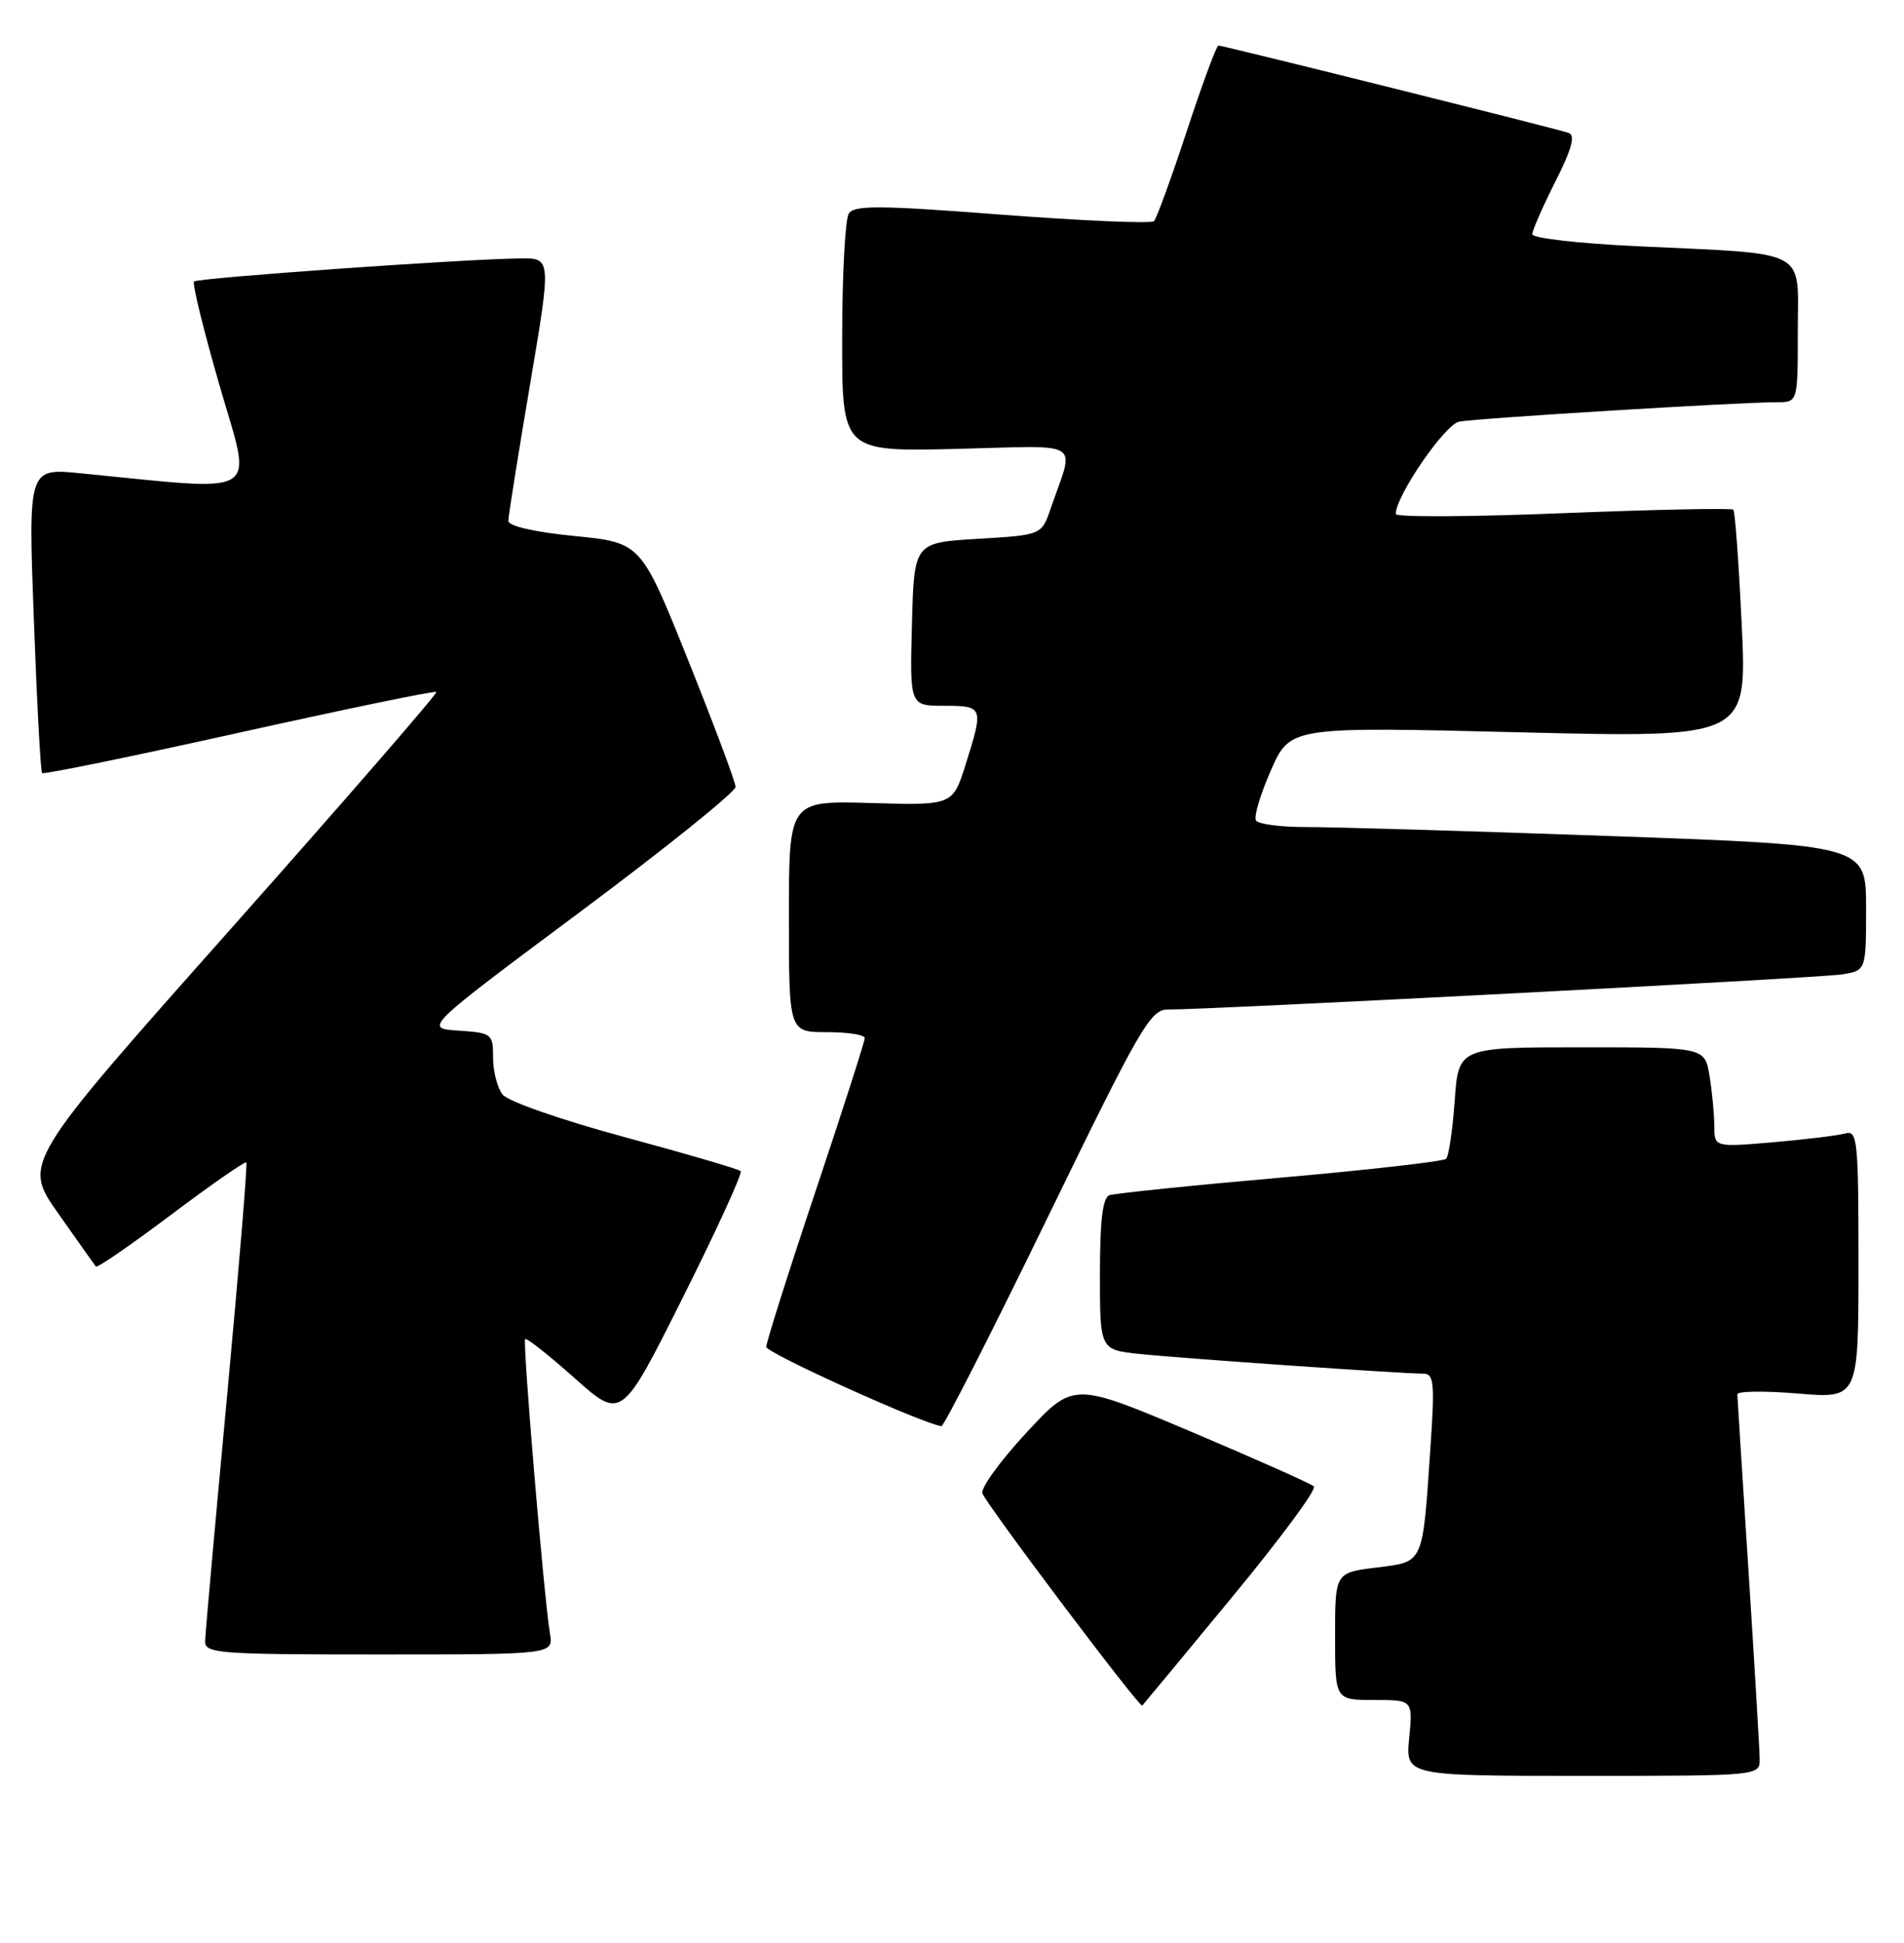 <?xml version="1.0" encoding="UTF-8" standalone="no"?>
<!DOCTYPE svg PUBLIC "-//W3C//DTD SVG 1.1//EN" "http://www.w3.org/Graphics/SVG/1.1/DTD/svg11.dtd" >
<svg xmlns="http://www.w3.org/2000/svg" xmlns:xlink="http://www.w3.org/1999/xlink" version="1.1" viewBox="0 0 251 256">
 <g >
 <path fill="currentColor"
d=" M 231.97 231.75 C 231.96 230.51 231.29 219.38 230.50 207.00 C 229.71 194.62 229.04 184.15 229.03 183.73 C 229.01 183.30 232.60 183.25 237.00 183.62 C 245.00 184.29 245.00 184.29 245.00 166.58 C 245.00 150.19 244.87 148.90 243.25 149.35 C 242.29 149.62 238.01 150.14 233.75 150.51 C 226.00 151.17 226.00 151.17 225.99 148.34 C 225.98 146.78 225.70 143.81 225.36 141.75 C 224.74 138.00 224.74 138.00 208.50 138.00 C 192.27 138.00 192.27 138.00 191.77 145.04 C 191.49 148.91 190.98 152.35 190.64 152.69 C 190.30 153.03 180.46 154.15 168.76 155.18 C 157.07 156.20 146.94 157.25 146.25 157.49 C 145.36 157.81 145.00 160.83 145.00 167.90 C 145.00 177.86 145.00 177.86 150.25 178.41 C 155.64 178.98 184.78 181.00 187.64 181.00 C 189.04 181.00 189.16 182.21 188.57 190.75 C 187.52 206.29 187.75 205.76 181.43 206.55 C 176.00 207.23 176.00 207.23 176.00 215.62 C 176.00 224.00 176.00 224.00 181.13 224.00 C 186.25 224.00 186.25 224.00 185.77 229.00 C 185.29 234.00 185.29 234.00 208.65 234.00 C 232.00 234.00 232.00 234.00 231.97 231.75 Z  M 162.37 210.51 C 168.73 202.82 173.61 196.23 173.21 195.86 C 172.82 195.49 165.53 192.25 157.00 188.64 C 141.50 182.09 141.50 182.09 135.29 188.80 C 131.87 192.48 129.27 196.07 129.51 196.77 C 130.03 198.26 150.25 225.09 150.58 224.74 C 150.71 224.61 156.02 218.21 162.37 210.51 Z  M 72.50 215.25 C 71.70 210.43 68.87 176.80 69.23 176.44 C 69.42 176.25 72.36 178.57 75.76 181.60 C 81.94 187.10 81.94 187.10 90.03 170.94 C 94.48 162.06 97.91 154.57 97.64 154.31 C 97.38 154.05 90.49 152.03 82.34 149.83 C 74.01 147.58 66.95 145.12 66.25 144.22 C 65.56 143.34 65.00 141.15 65.00 139.36 C 65.00 136.21 64.86 136.10 60.44 135.80 C 55.88 135.50 55.88 135.50 76.44 120.18 C 87.75 111.76 96.98 104.33 96.97 103.68 C 96.95 103.03 94.14 95.53 90.72 87.00 C 84.50 71.50 84.50 71.50 75.75 70.63 C 70.42 70.10 67.01 69.32 67.01 68.63 C 67.02 68.01 68.30 59.96 69.86 50.75 C 72.69 34.00 72.69 34.00 68.59 34.05 C 61.12 34.13 26.05 36.62 25.58 37.09 C 25.32 37.35 26.85 43.57 28.98 50.92 C 33.28 65.77 34.92 64.75 10.61 62.36 C 3.72 61.68 3.72 61.68 4.46 81.59 C 4.86 92.54 5.35 101.67 5.55 101.87 C 5.74 102.07 17.44 99.67 31.54 96.54 C 45.64 93.41 57.33 90.99 57.52 91.18 C 57.70 91.37 45.51 105.41 30.43 122.39 C 3.00 153.25 3.00 153.25 7.67 159.88 C 10.23 163.52 12.47 166.68 12.64 166.89 C 12.81 167.11 17.27 164.03 22.56 160.06 C 27.84 156.09 32.30 152.99 32.47 153.17 C 32.64 153.35 31.49 167.22 29.93 184.00 C 28.36 200.78 27.06 215.29 27.04 216.25 C 27.00 217.87 28.75 218.00 49.97 218.00 C 72.95 218.00 72.95 218.00 72.50 215.25 Z  M 138.07 160.50 C 150.36 135.25 151.66 133.00 153.98 133.02 C 159.22 133.06 239.64 128.88 242.75 128.40 C 246.00 127.91 246.00 127.91 246.00 119.63 C 246.00 111.36 246.00 111.36 212.25 110.16 C 193.69 109.50 175.71 108.97 172.31 108.98 C 168.90 108.99 165.87 108.60 165.57 108.11 C 165.26 107.62 166.16 104.64 167.55 101.48 C 170.09 95.75 170.09 95.75 200.20 96.49 C 230.31 97.23 230.31 97.23 229.61 82.40 C 229.23 74.25 228.73 67.39 228.50 67.16 C 228.27 66.93 218.16 67.14 206.04 67.62 C 193.92 68.11 184.00 68.16 184.00 67.73 C 184.00 65.35 190.46 55.94 192.35 55.56 C 194.56 55.12 229.33 52.99 234.25 53.00 C 237.00 53.00 237.00 53.00 237.00 43.59 C 237.00 32.60 238.78 33.53 215.75 32.44 C 208.19 32.09 202.00 31.38 202.00 30.87 C 202.00 30.36 203.36 27.25 205.03 23.95 C 207.22 19.60 207.70 17.83 206.78 17.51 C 205.22 16.96 161.25 6.00 160.62 6.00 C 160.37 6.00 158.50 11.06 156.46 17.25 C 154.42 23.44 152.47 28.79 152.13 29.14 C 151.78 29.49 142.78 29.10 132.12 28.29 C 115.87 27.04 112.60 27.02 111.89 28.15 C 111.42 28.89 111.02 36.25 111.02 44.51 C 111.00 59.51 111.00 59.51 126.10 59.15 C 143.11 58.73 141.67 57.82 138.51 67.00 C 137.31 70.50 137.31 70.50 128.90 71.00 C 120.50 71.50 120.50 71.50 120.22 82.25 C 119.93 93.00 119.93 93.00 124.47 93.00 C 129.63 93.00 129.69 93.15 127.30 100.72 C 125.60 106.12 125.60 106.12 114.80 105.81 C 104.00 105.50 104.00 105.50 104.00 120.75 C 104.00 136.00 104.00 136.00 109.00 136.00 C 111.75 136.00 114.00 136.35 114.00 136.78 C 114.00 137.21 111.08 146.31 107.50 157.00 C 103.92 167.69 101.01 176.91 101.01 177.47 C 101.02 178.28 121.56 187.57 124.10 187.92 C 124.43 187.96 130.71 175.62 138.07 160.50 Z "/>
</g>
</svg>